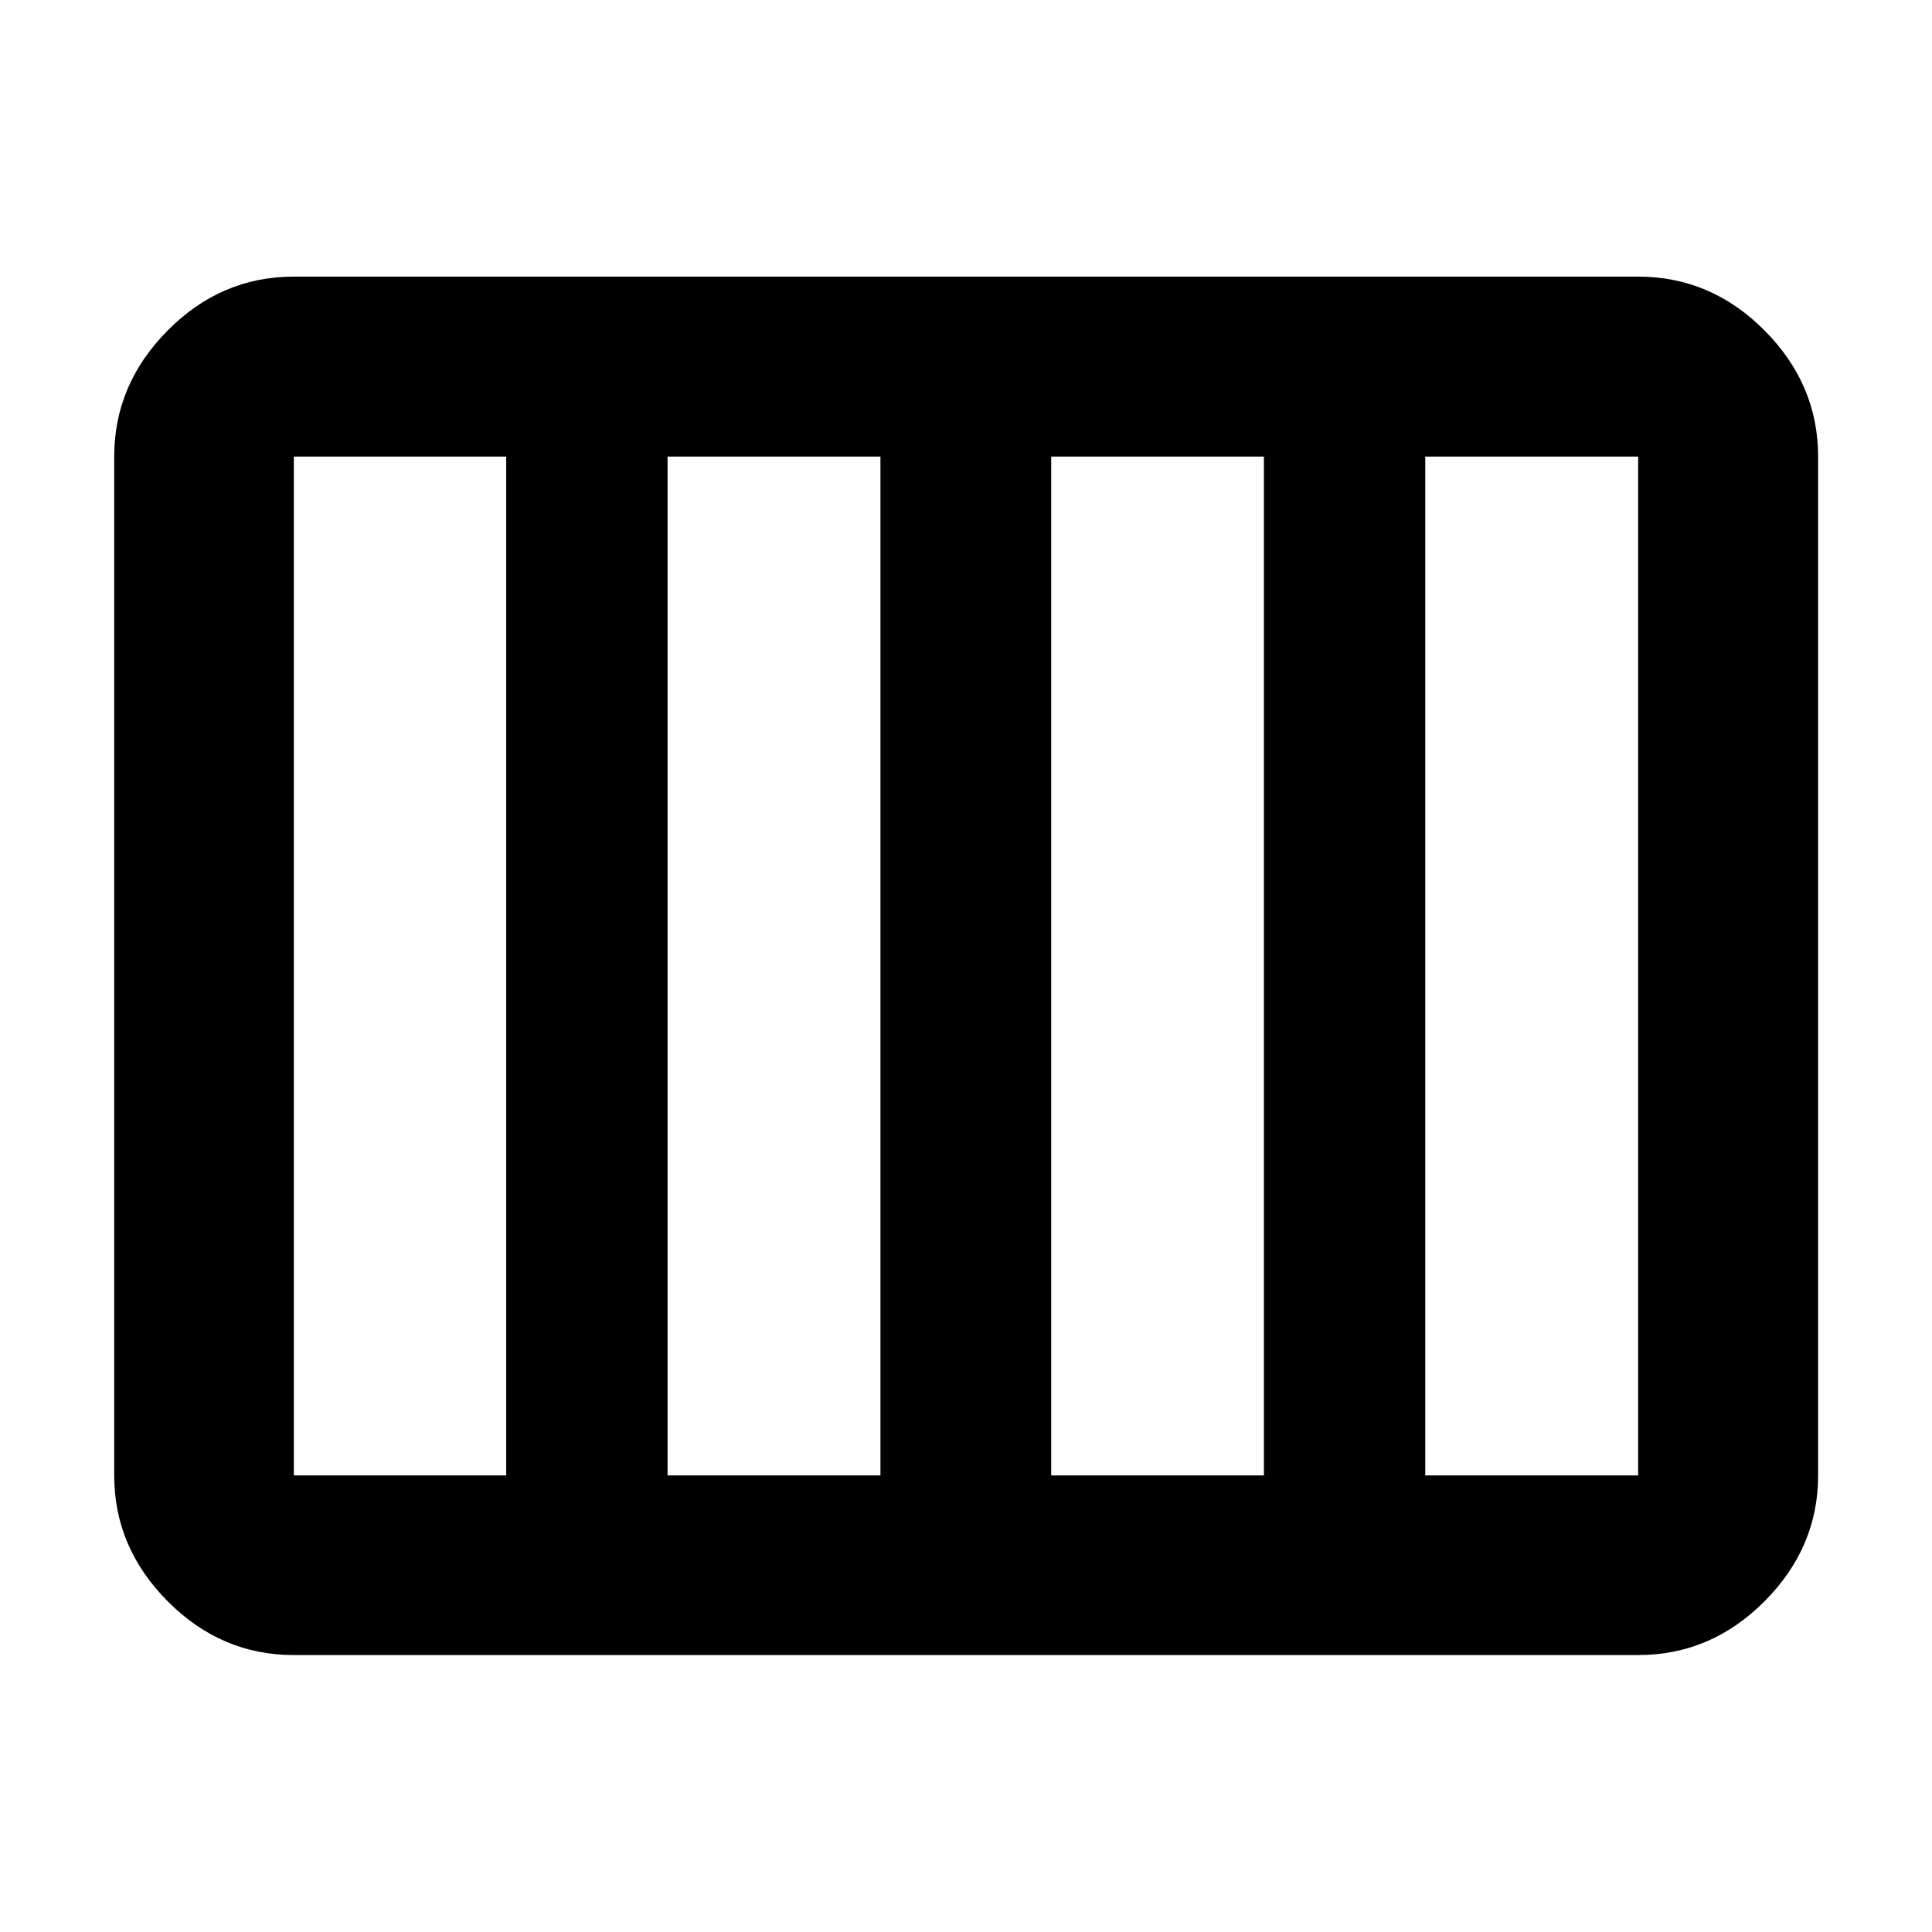 <svg xmlns="http://www.w3.org/2000/svg" height="40" viewBox="0 -960 960 960" width="40"><path d="M146.01-137.61q-36.14 0-62.7-26.73-26.56-26.72-26.56-62.53v-506.26q0-35.87 26.56-62.65 26.56-26.77 62.7-26.77h667.98q36.2 0 62.81 26.77 26.61 26.78 26.61 62.65v506.26q0 35.81-26.61 62.53-26.61 26.73-62.81 26.73H146.01Zm376.32-89.26h105.7v-506.26h-105.7v506.26Zm-190.63 0h105.79v-506.26H331.7v506.26Zm-185.69 0h105.52v-506.26H146.01v506.26Zm562.19 0h105.79v-506.26H708.2v506.26Z"/></svg>